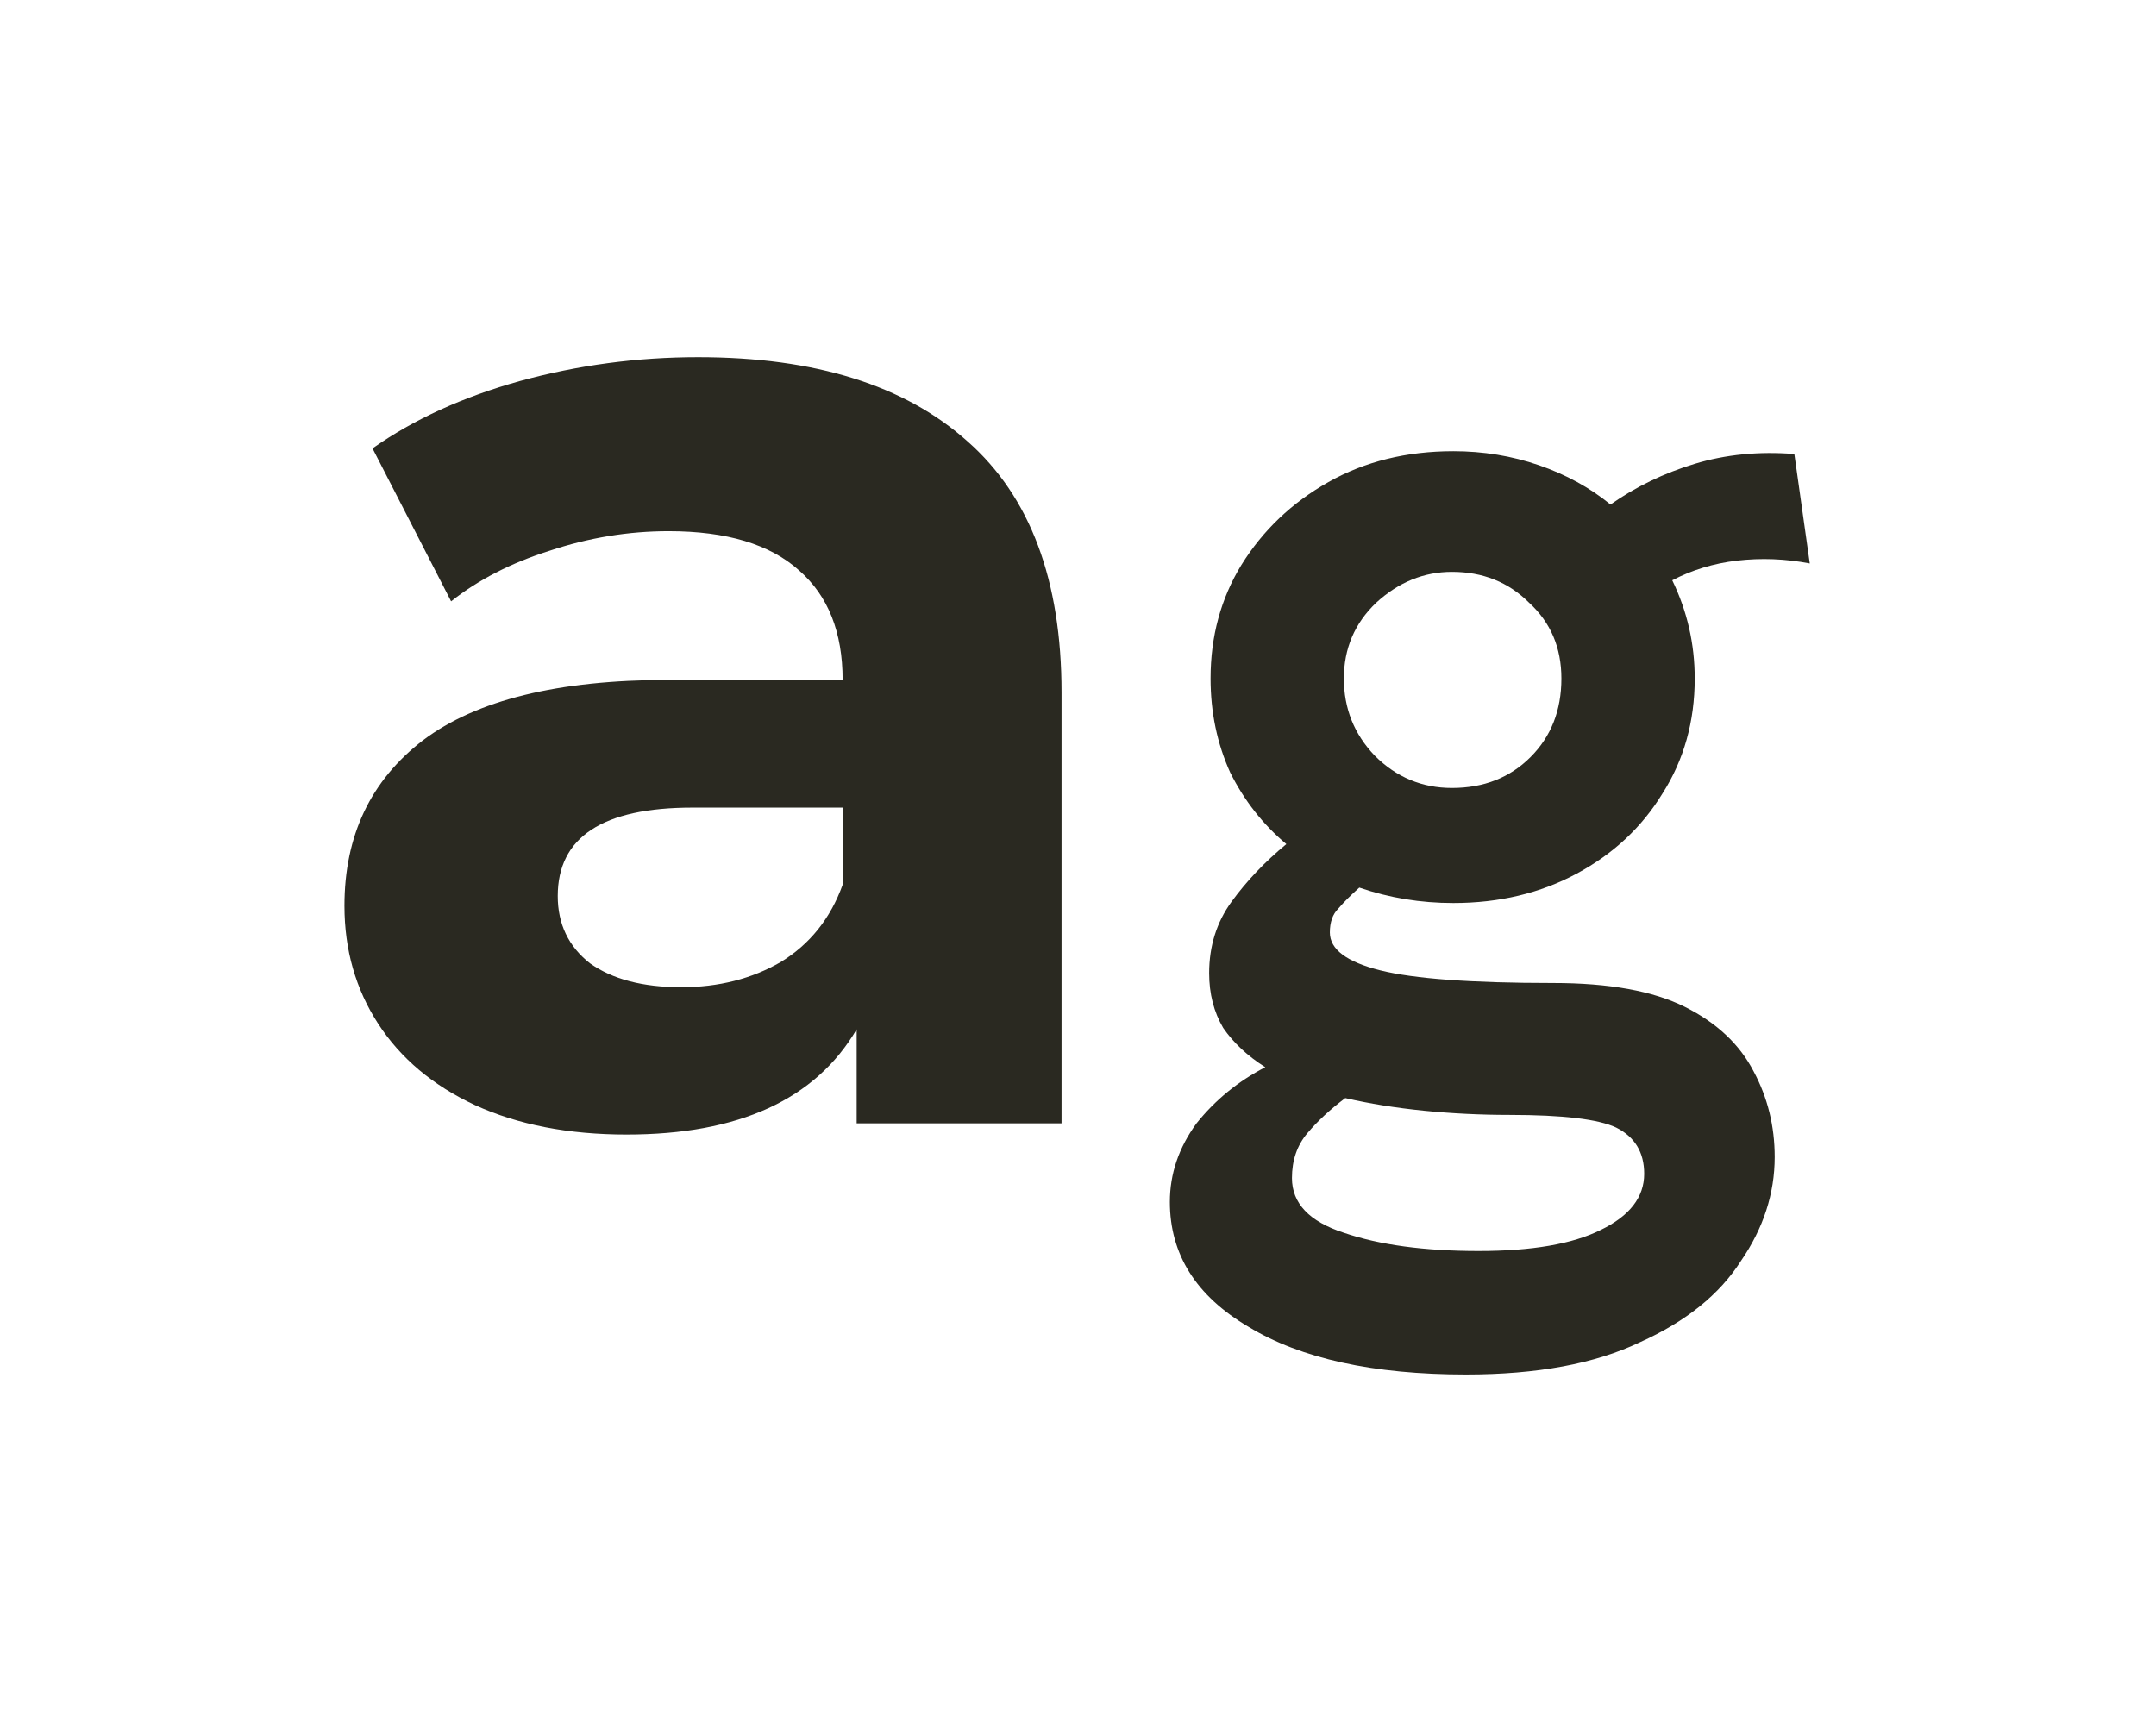 <svg width="169" height="136" viewBox="0 0 169 136" fill="none" xmlns="http://www.w3.org/2000/svg">
<path d="M54.72 28C63.887 28 70.927 30.2 75.84 34.6C80.753 38.927 83.21 45.49 83.21 54.29V88.06H67.15V80.69C63.923 86.19 57.91 88.94 49.11 88.94C44.563 88.94 40.603 88.17 37.23 86.63C33.93 85.09 31.4 82.963 29.64 80.25C27.88 77.537 27 74.457 27 71.01C27 65.51 29.053 61.183 33.16 58.03C37.34 54.877 43.757 53.3 52.41 53.3H66.05C66.05 49.56 64.913 46.7 62.64 44.72C60.367 42.667 56.957 41.64 52.41 41.64C49.257 41.64 46.14 42.153 43.06 43.18C40.053 44.133 37.487 45.453 35.36 47.14L29.2 35.15C32.427 32.877 36.277 31.117 40.75 29.87C45.297 28.623 49.953 28 54.72 28ZM53.4 77.39C56.333 77.39 58.937 76.73 61.21 75.41C63.483 74.017 65.097 72 66.05 69.36V63.31H54.28C47.24 63.31 43.72 65.62 43.72 70.24C43.72 72.44 44.563 74.2 46.25 75.52C48.01 76.767 50.393 77.39 53.4 77.39Z" fill="#2A2921"/>
<path d="M113.921 70.79C111.354 70.79 108.897 70.387 106.551 69.58C105.891 70.167 105.341 70.717 104.901 71.23C104.461 71.67 104.241 72.293 104.241 73.1C104.241 74.42 105.561 75.41 108.201 76.07C110.841 76.73 115.351 77.06 121.731 77.06C126.131 77.06 129.577 77.683 132.071 78.93C134.564 80.177 136.361 81.863 137.461 83.99C138.561 86.043 139.111 88.28 139.111 90.7C139.111 93.56 138.231 96.273 136.471 98.84C134.784 101.48 132.144 103.607 128.551 105.22C125.031 106.907 120.484 107.75 114.911 107.75C107.651 107.75 101.967 106.503 97.861 104.01C93.754 101.59 91.701 98.327 91.701 94.22C91.701 92.02 92.397 89.967 93.791 88.06C95.257 86.227 97.054 84.76 99.181 83.66C97.787 82.78 96.687 81.753 95.881 80.58C95.147 79.333 94.781 77.903 94.781 76.29C94.781 74.163 95.367 72.293 96.541 70.68C97.714 69.067 99.144 67.563 100.831 66.17C98.997 64.63 97.531 62.76 96.431 60.56C95.404 58.287 94.891 55.83 94.891 53.19C94.891 49.89 95.697 46.92 97.311 44.28C98.997 41.567 101.271 39.403 104.131 37.79C106.991 36.177 110.254 35.37 113.921 35.37C116.267 35.37 118.504 35.737 120.631 36.47C122.757 37.203 124.627 38.23 126.241 39.55C128.221 38.157 130.421 37.093 132.841 36.36C135.261 35.627 137.864 35.37 140.651 35.59L141.861 44.17C139.954 43.803 138.047 43.73 136.141 43.95C134.307 44.17 132.621 44.683 131.081 45.49C132.254 47.91 132.841 50.477 132.841 53.19C132.841 56.563 131.997 59.57 130.311 62.21C128.697 64.85 126.461 66.94 123.601 68.48C120.741 70.02 117.514 70.79 113.921 70.79ZM113.811 61.77C116.304 61.77 118.357 60.963 119.971 59.35C121.584 57.737 122.391 55.683 122.391 53.19C122.391 50.77 121.547 48.79 119.861 47.25C118.247 45.637 116.231 44.83 113.811 44.83C111.611 44.83 109.631 45.637 107.871 47.25C106.184 48.863 105.341 50.843 105.341 53.19C105.341 55.537 106.147 57.553 107.761 59.24C109.447 60.927 111.464 61.77 113.811 61.77ZM101.271 92.35C101.271 94.33 102.627 95.76 105.341 96.64C108.127 97.593 111.647 98.07 115.901 98.07C120.081 98.07 123.271 97.52 125.471 96.42C127.744 95.32 128.881 93.853 128.881 92.02C128.881 90.333 128.147 89.123 126.681 88.39C125.287 87.73 122.501 87.4 118.321 87.4C116.047 87.4 113.811 87.29 111.611 87.07C109.411 86.85 107.357 86.52 105.451 86.08C104.277 86.96 103.287 87.877 102.481 88.83C101.674 89.783 101.271 90.957 101.271 92.35Z" fill="#2A2921"/>
</svg>
